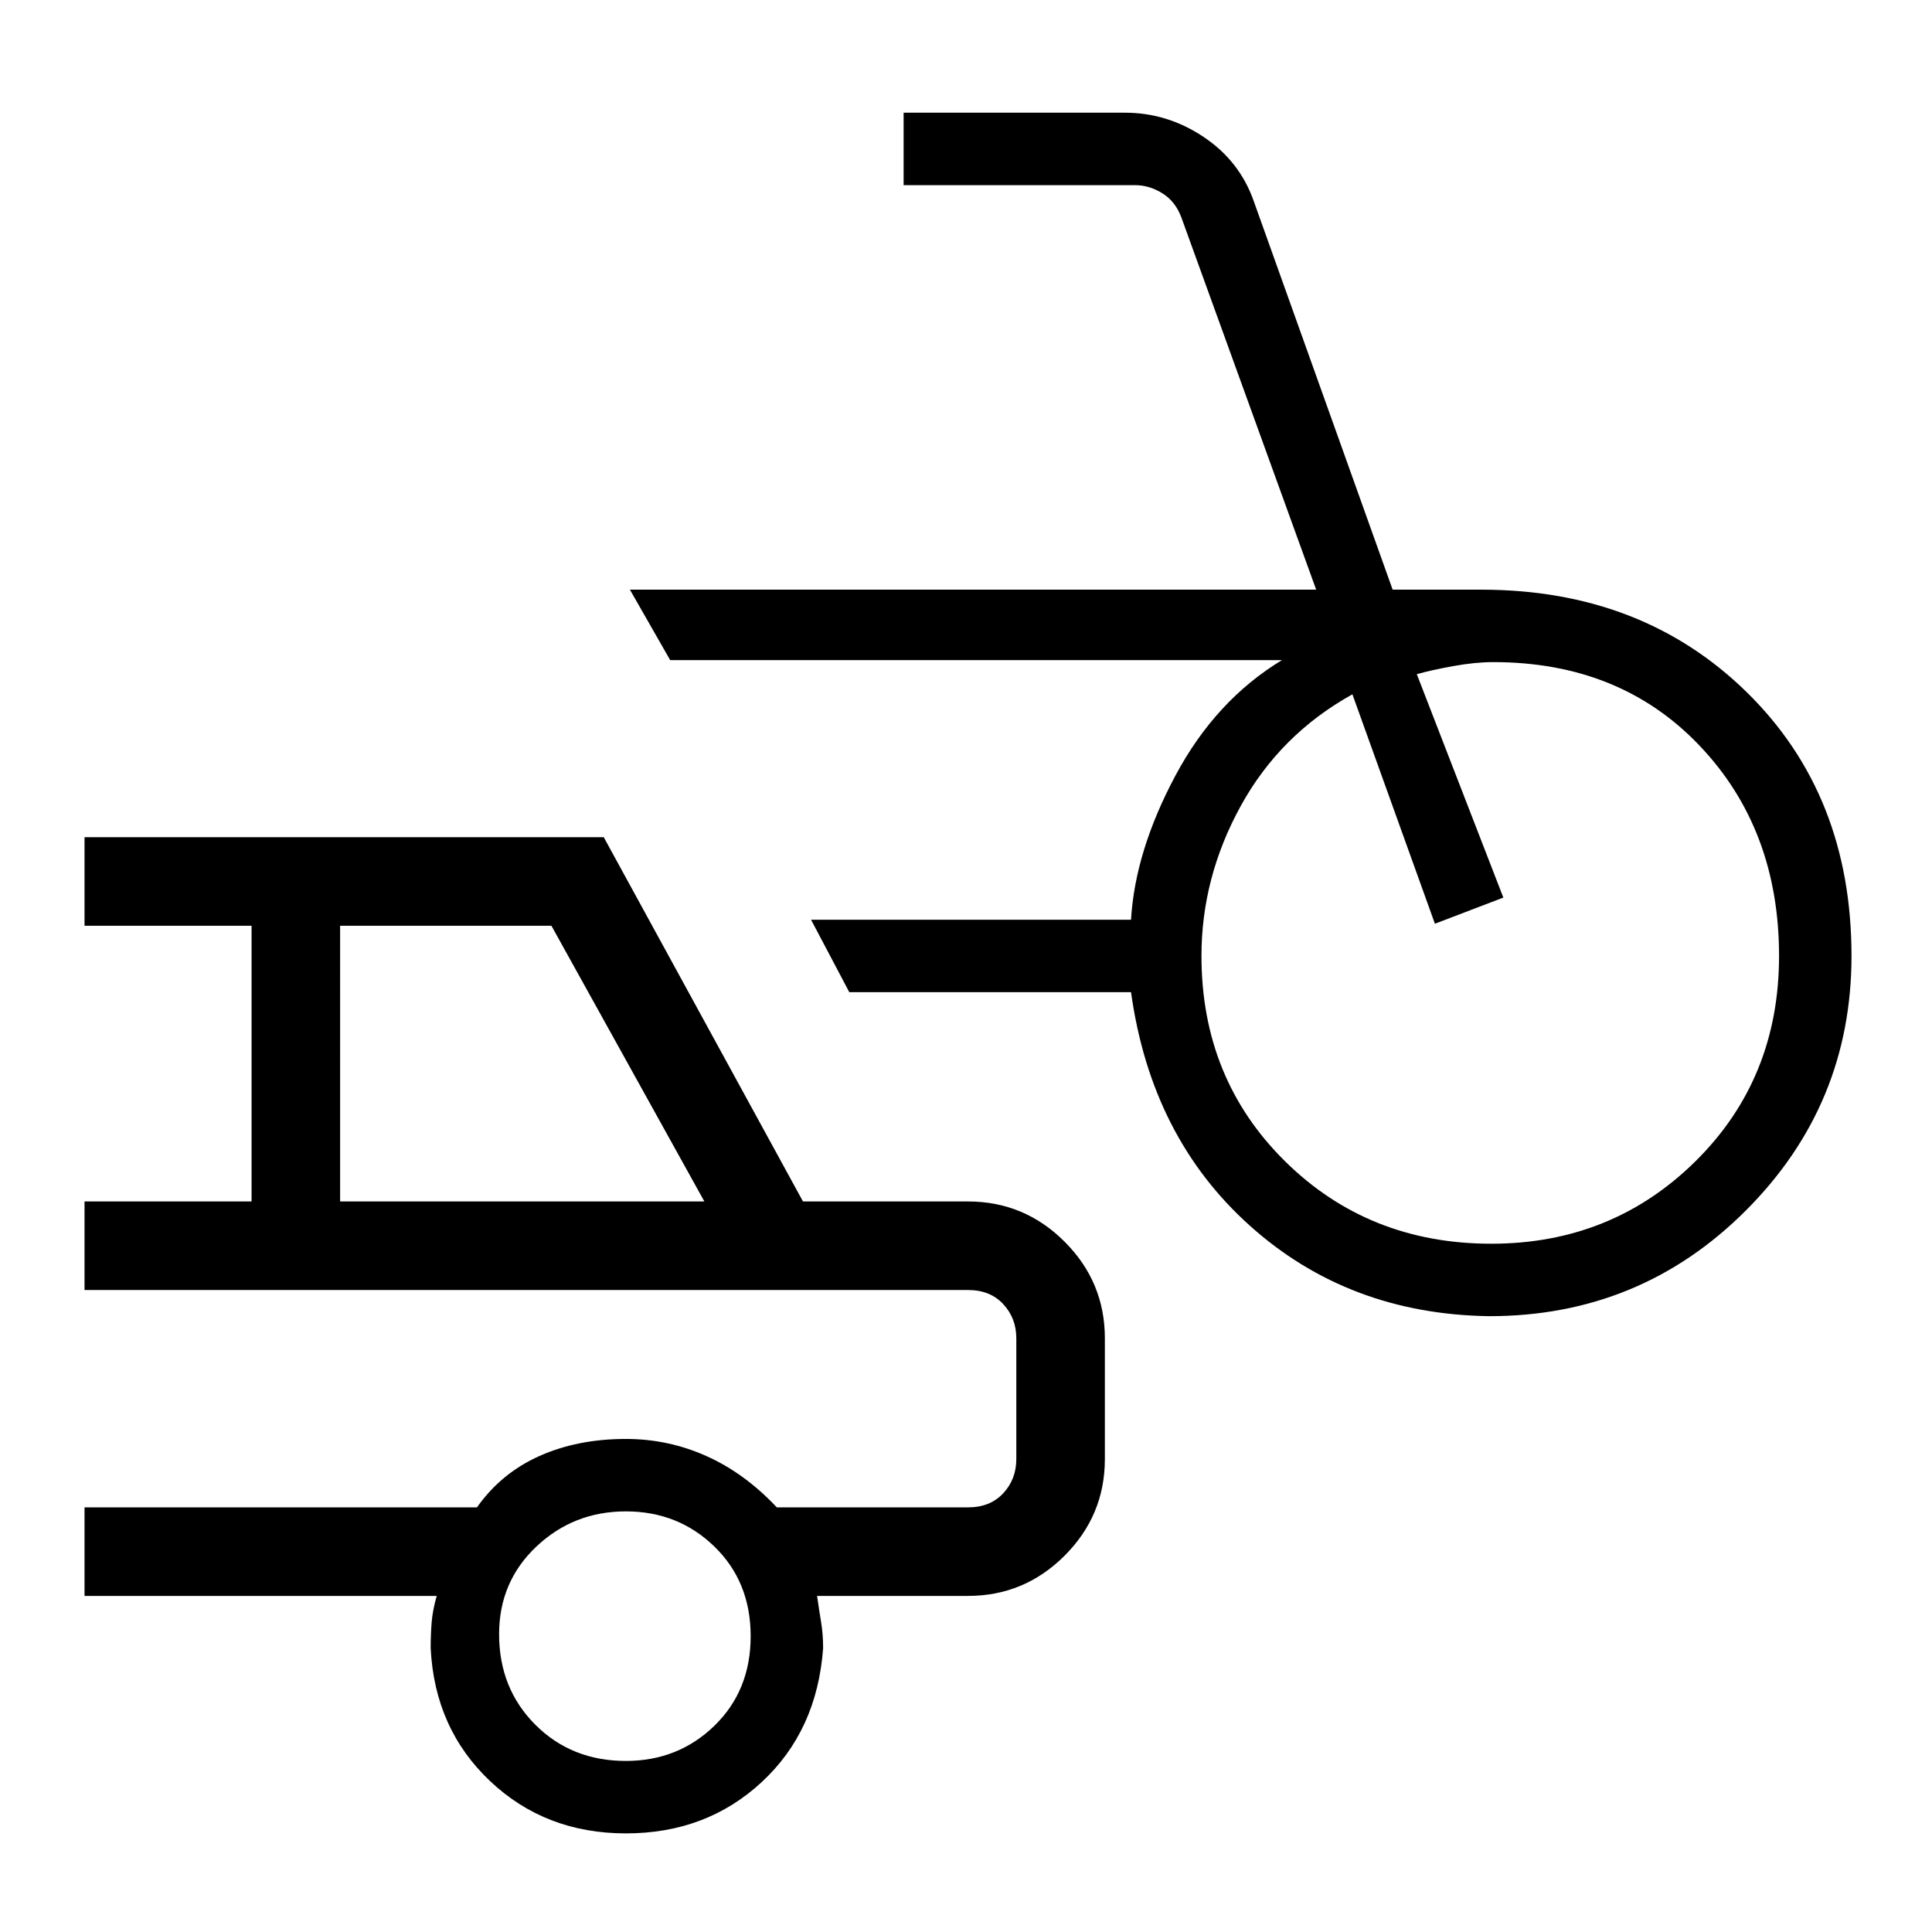 <svg xmlns="http://www.w3.org/2000/svg" height="48" width="48"><path d="M37 32.7q-3.5-.05-5.95-2.25t-2.95-5.8h-7l-.95-1.8h7.95q.1-1.7 1.1-3.575 1-1.875 2.65-2.875h-15.2l-1-1.75H32.7L29.35 5.4q-.15-.4-.475-.6-.325-.2-.675-.2h-5.75V2.8h5.5q1.05 0 1.95.6.9.6 1.25 1.6l3.45 9.65h2.2q4 0 6.6 2.55 2.6 2.55 2.6 6.55 0 3.7-2.625 6.325T37 32.7Zm.05-1.8q3 0 5.075-2.05t2.075-5.1q0-3.15-1.975-5.225Q40.25 16.45 37.1 16.45q-.45 0-1 .1t-.9.2l2.15 5.55-1.7.65-2.05-5.7q-1.8 1-2.775 2.775-.975 1.775-.975 3.725 0 3.05 2.075 5.1t5.125 2.05Zm-21.5 14.65q-2 0-3.375-1.3t-1.475-3.3q0-.35.025-.65.025-.3.125-.65H2.1v-2.2h9.75q.6-.85 1.55-1.275.95-.425 2.15-.425 1.05 0 2 .425t1.75 1.275h4.75q.55 0 .875-.35.325-.35.325-.85v-3q0-.5-.325-.85t-.875-.35H2.1v-2.2h4.15V23H2.1v-2.2H15l4.95 9.05h4.1q1.4 0 2.4 1t1 2.4v3q0 1.4-1 2.4t-2.4 1H20.3q.05.35.1.65.05.3.05.65-.15 2.05-1.525 3.325-1.375 1.275-3.375 1.275Zm-7.1-15.7h9.05L13.7 23H8.45Zm7.1 13.9q1.3 0 2.2-.875.9-.875.9-2.225t-.9-2.225q-.9-.875-2.2-.875-1.3 0-2.225.875T12.4 40.6q0 1.35.9 2.25.9.9 2.25.9Zm-1.85-9Z"/></svg>